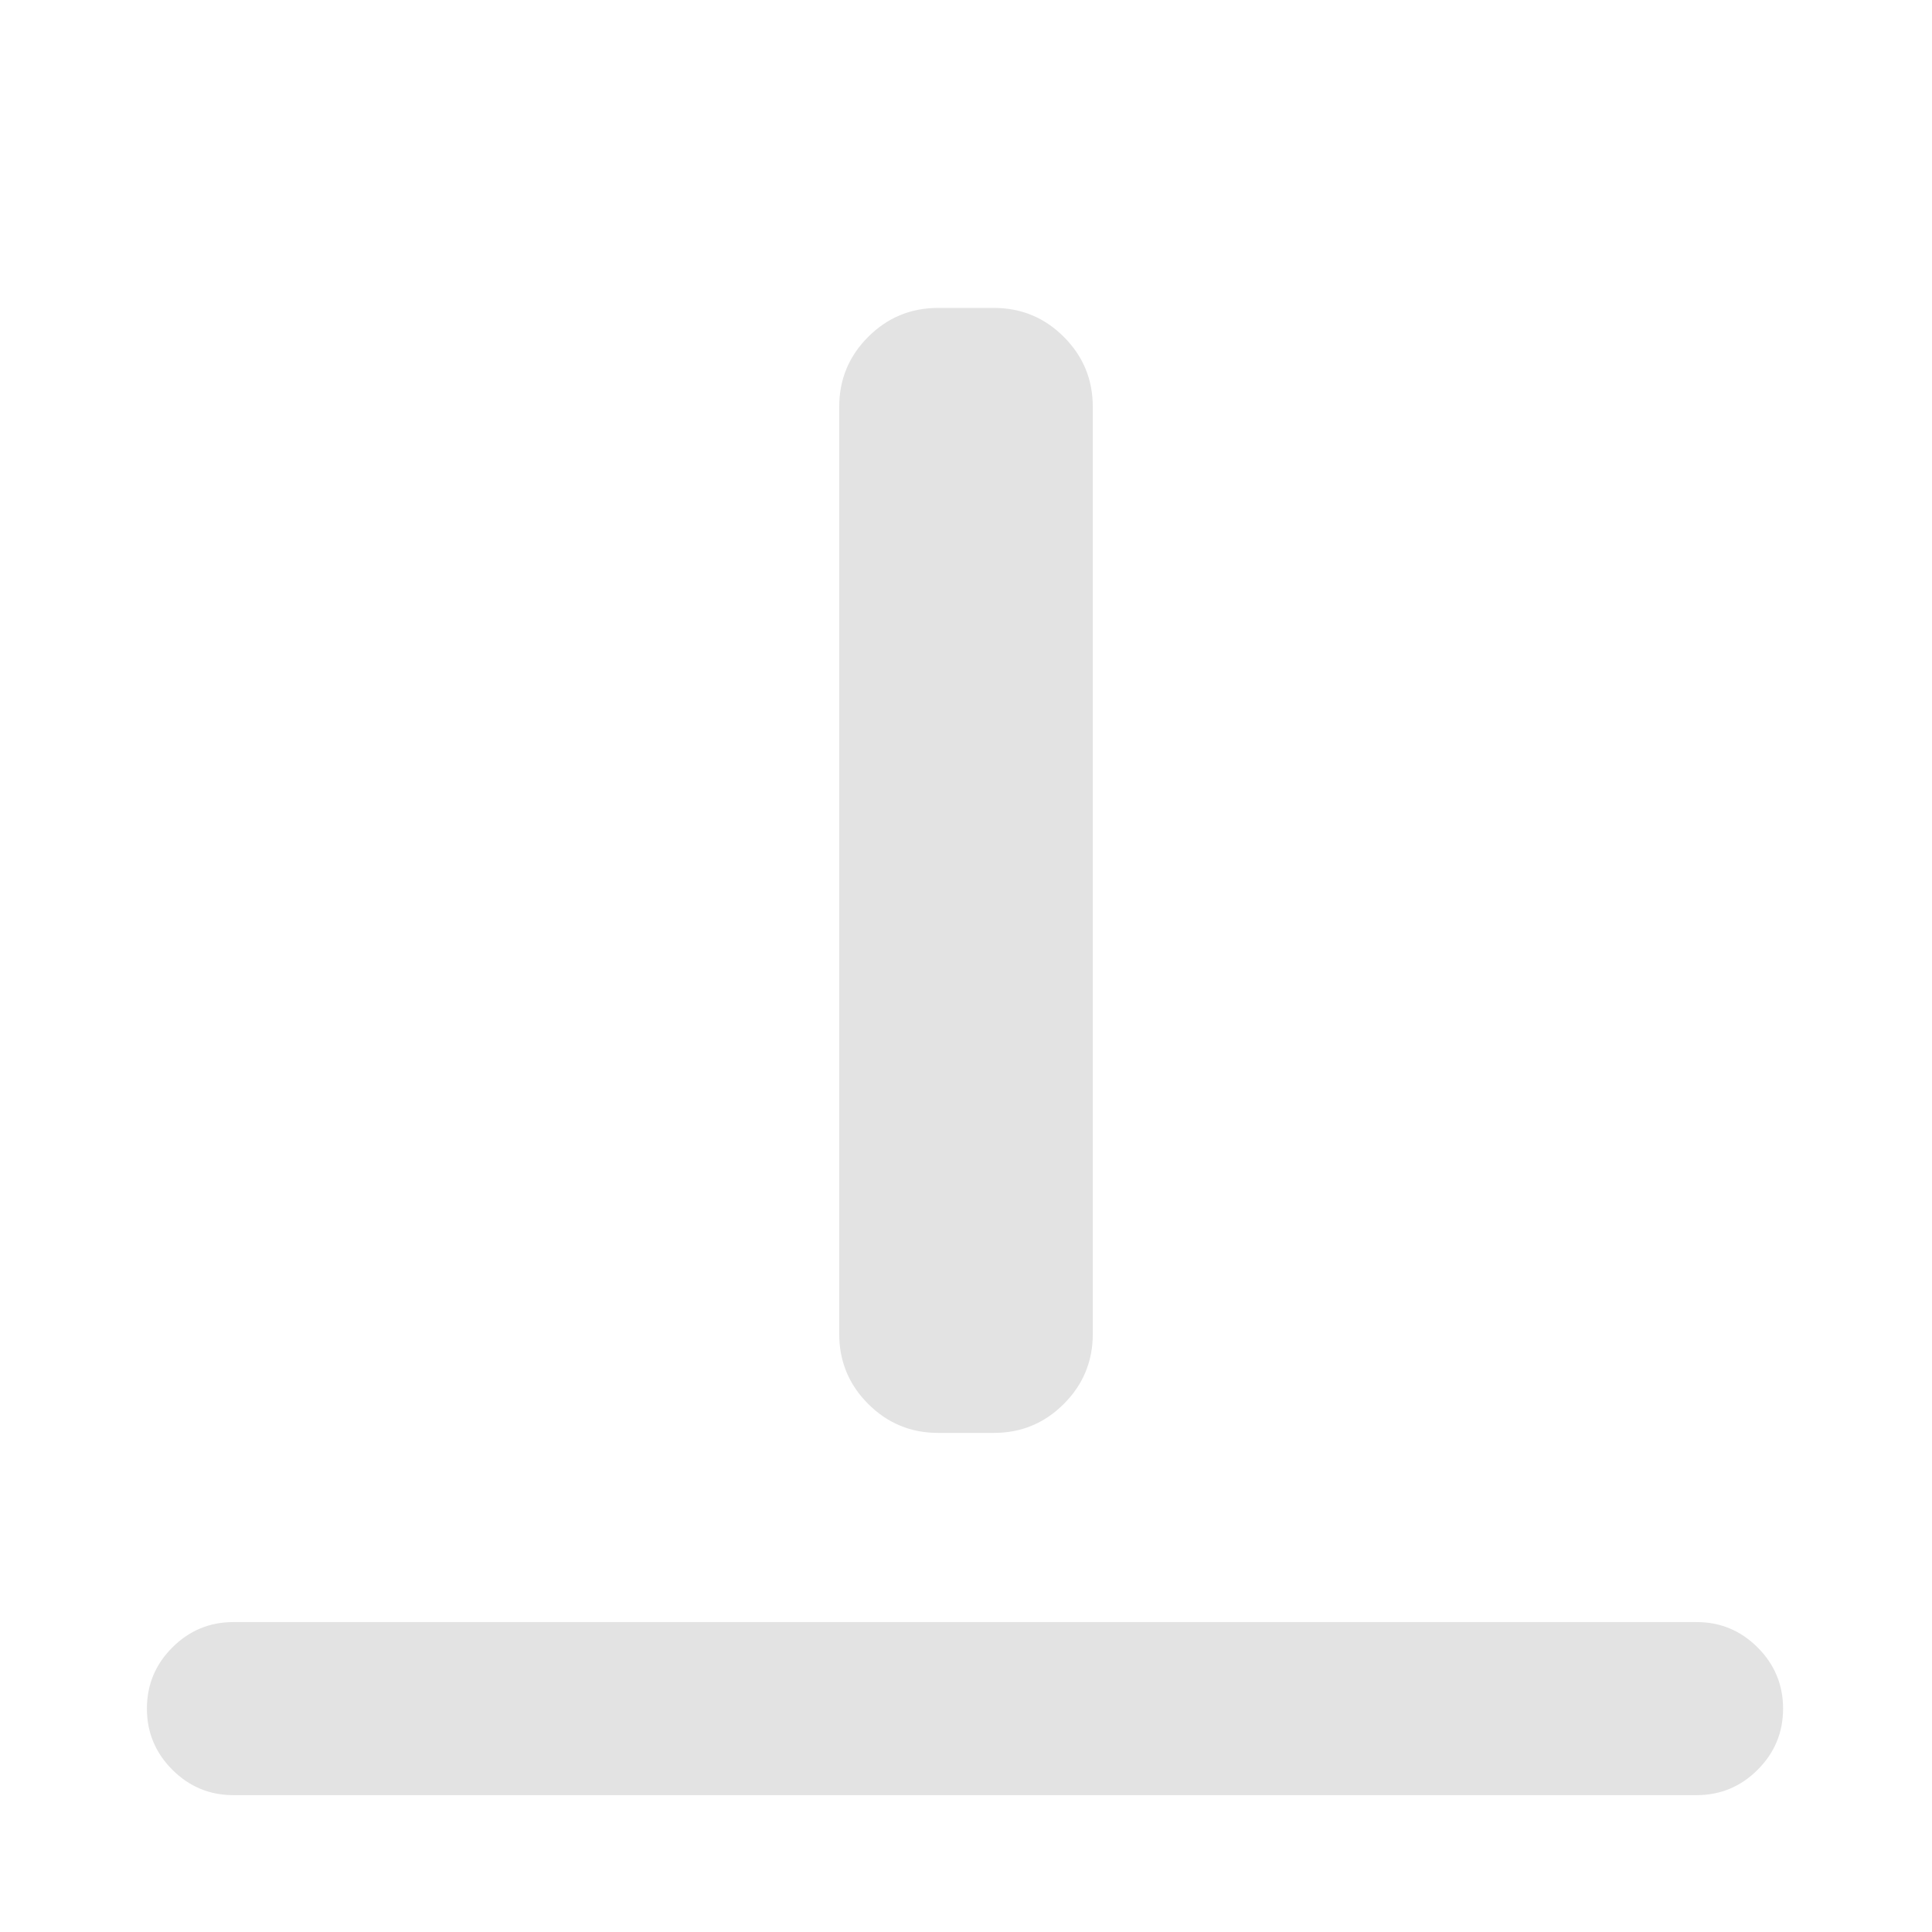 <svg xmlns="http://www.w3.org/2000/svg" height="24px" viewBox="0 -960 960 960" width="24px" fill="#e3e3e3"><path d="M116-68q-17.75 0-30.37-12.63Q73-93.26 73-111.01q0-17.76 12.63-30.37Q98.25-154 116-154h727q17.75 0 30.37 12.63Q886-128.74 886-110.99q0 17.76-12.63 30.37Q860.75-68 843-68H116Zm350.15-180q-20.36 0-34.76-14.4Q417-276.79 417-297.16v-460.69q0-20.36 14.39-34.76Q445.79-807 466.15-807h27.7q20.36 0 34.76 14.39Q543-778.21 543-757.85v460.69q0 20.37-14.39 34.76-14.4 14.4-34.76 14.4h-27.7Z"/></svg>